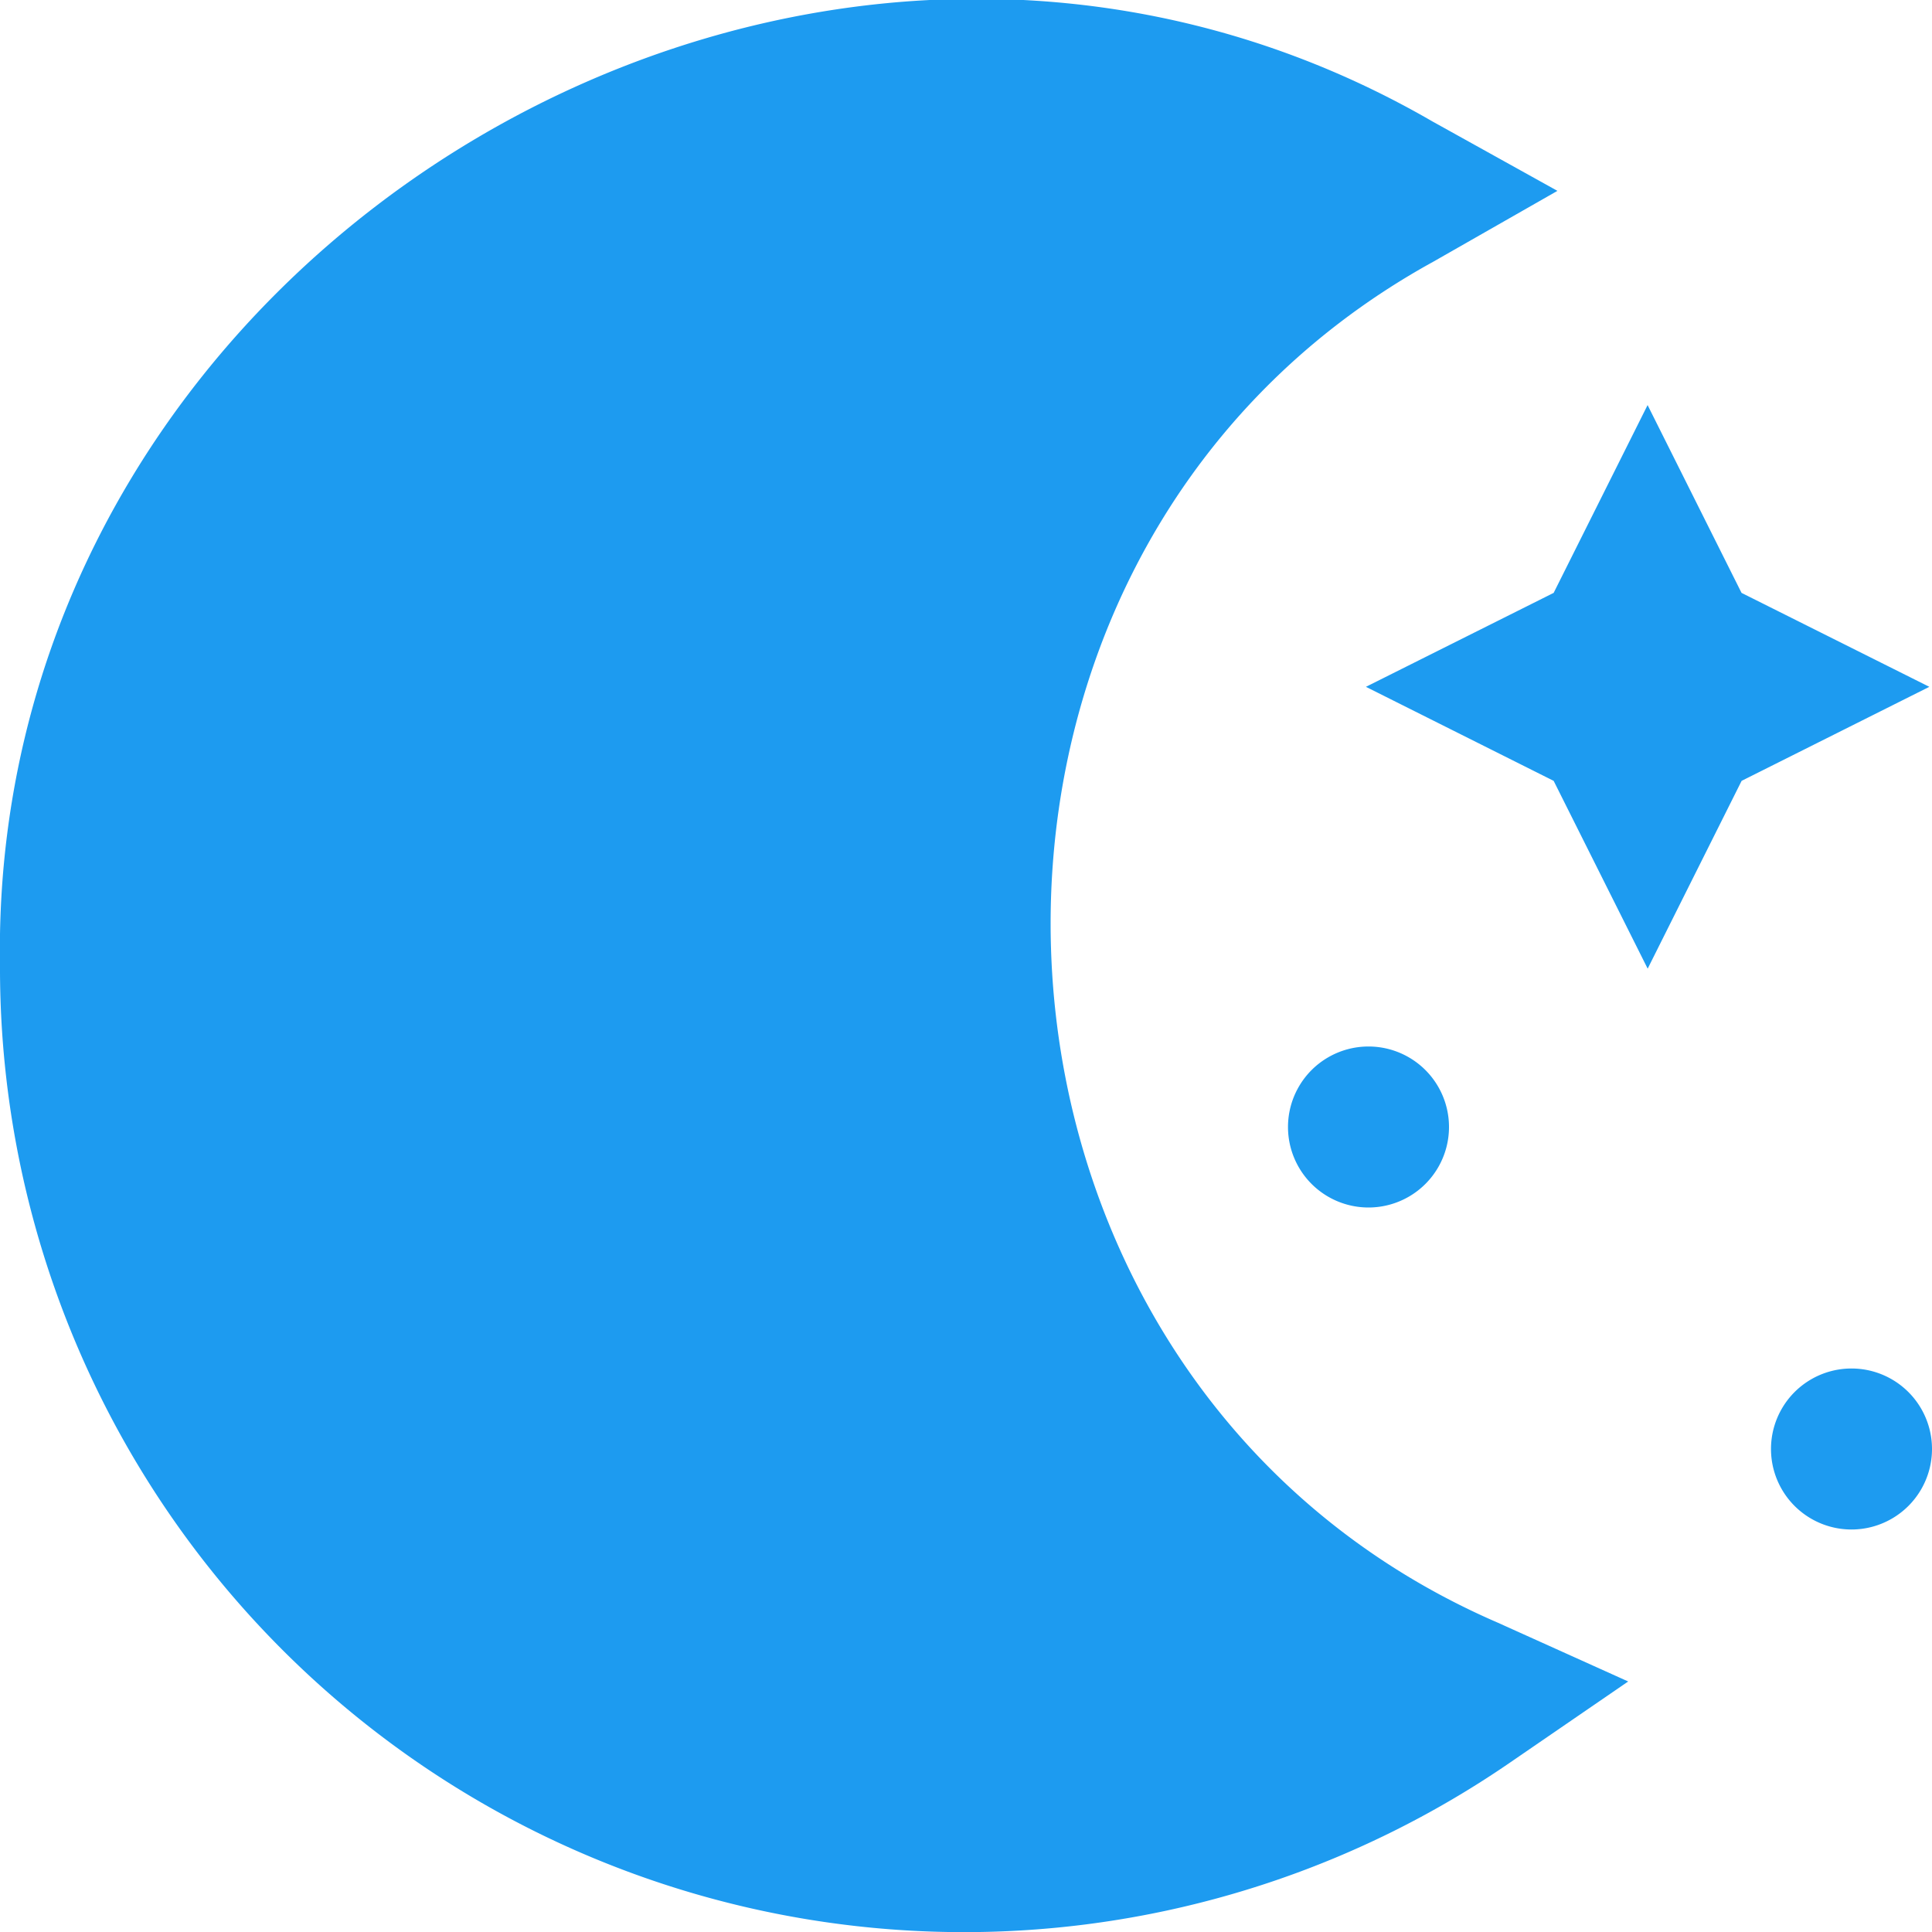 <?xml version="1.0" encoding="UTF-8"?>
<svg xmlns="http://www.w3.org/2000/svg" id="Layer_1" fill="#1d9bf0" data-name="Layer 1" viewBox="0 0 24 24" width="512" height="512"><path d="M16.968,8.532,19.3,7.365l1.167-2.333,1.167,2.333,2.333,1.167L21.635,9.7l-1.167,2.333L19.3,9.7ZM23,17a1,1,0,0,0,0,2A1,1,0,0,0,23,17Zm-6-4a1,1,0,0,0,0,2A1,1,0,0,0,17,13Zm1.76,8.894,1.466-1.006-1.621-.731c-7.013-3.036-7.5-13.218-.8-16.906l1.542-.88-1.552-.862C10.032-2.985-.151,3.044,0,12A11.975,11.975,0,0,0,18.76,21.894Z"/></svg>
